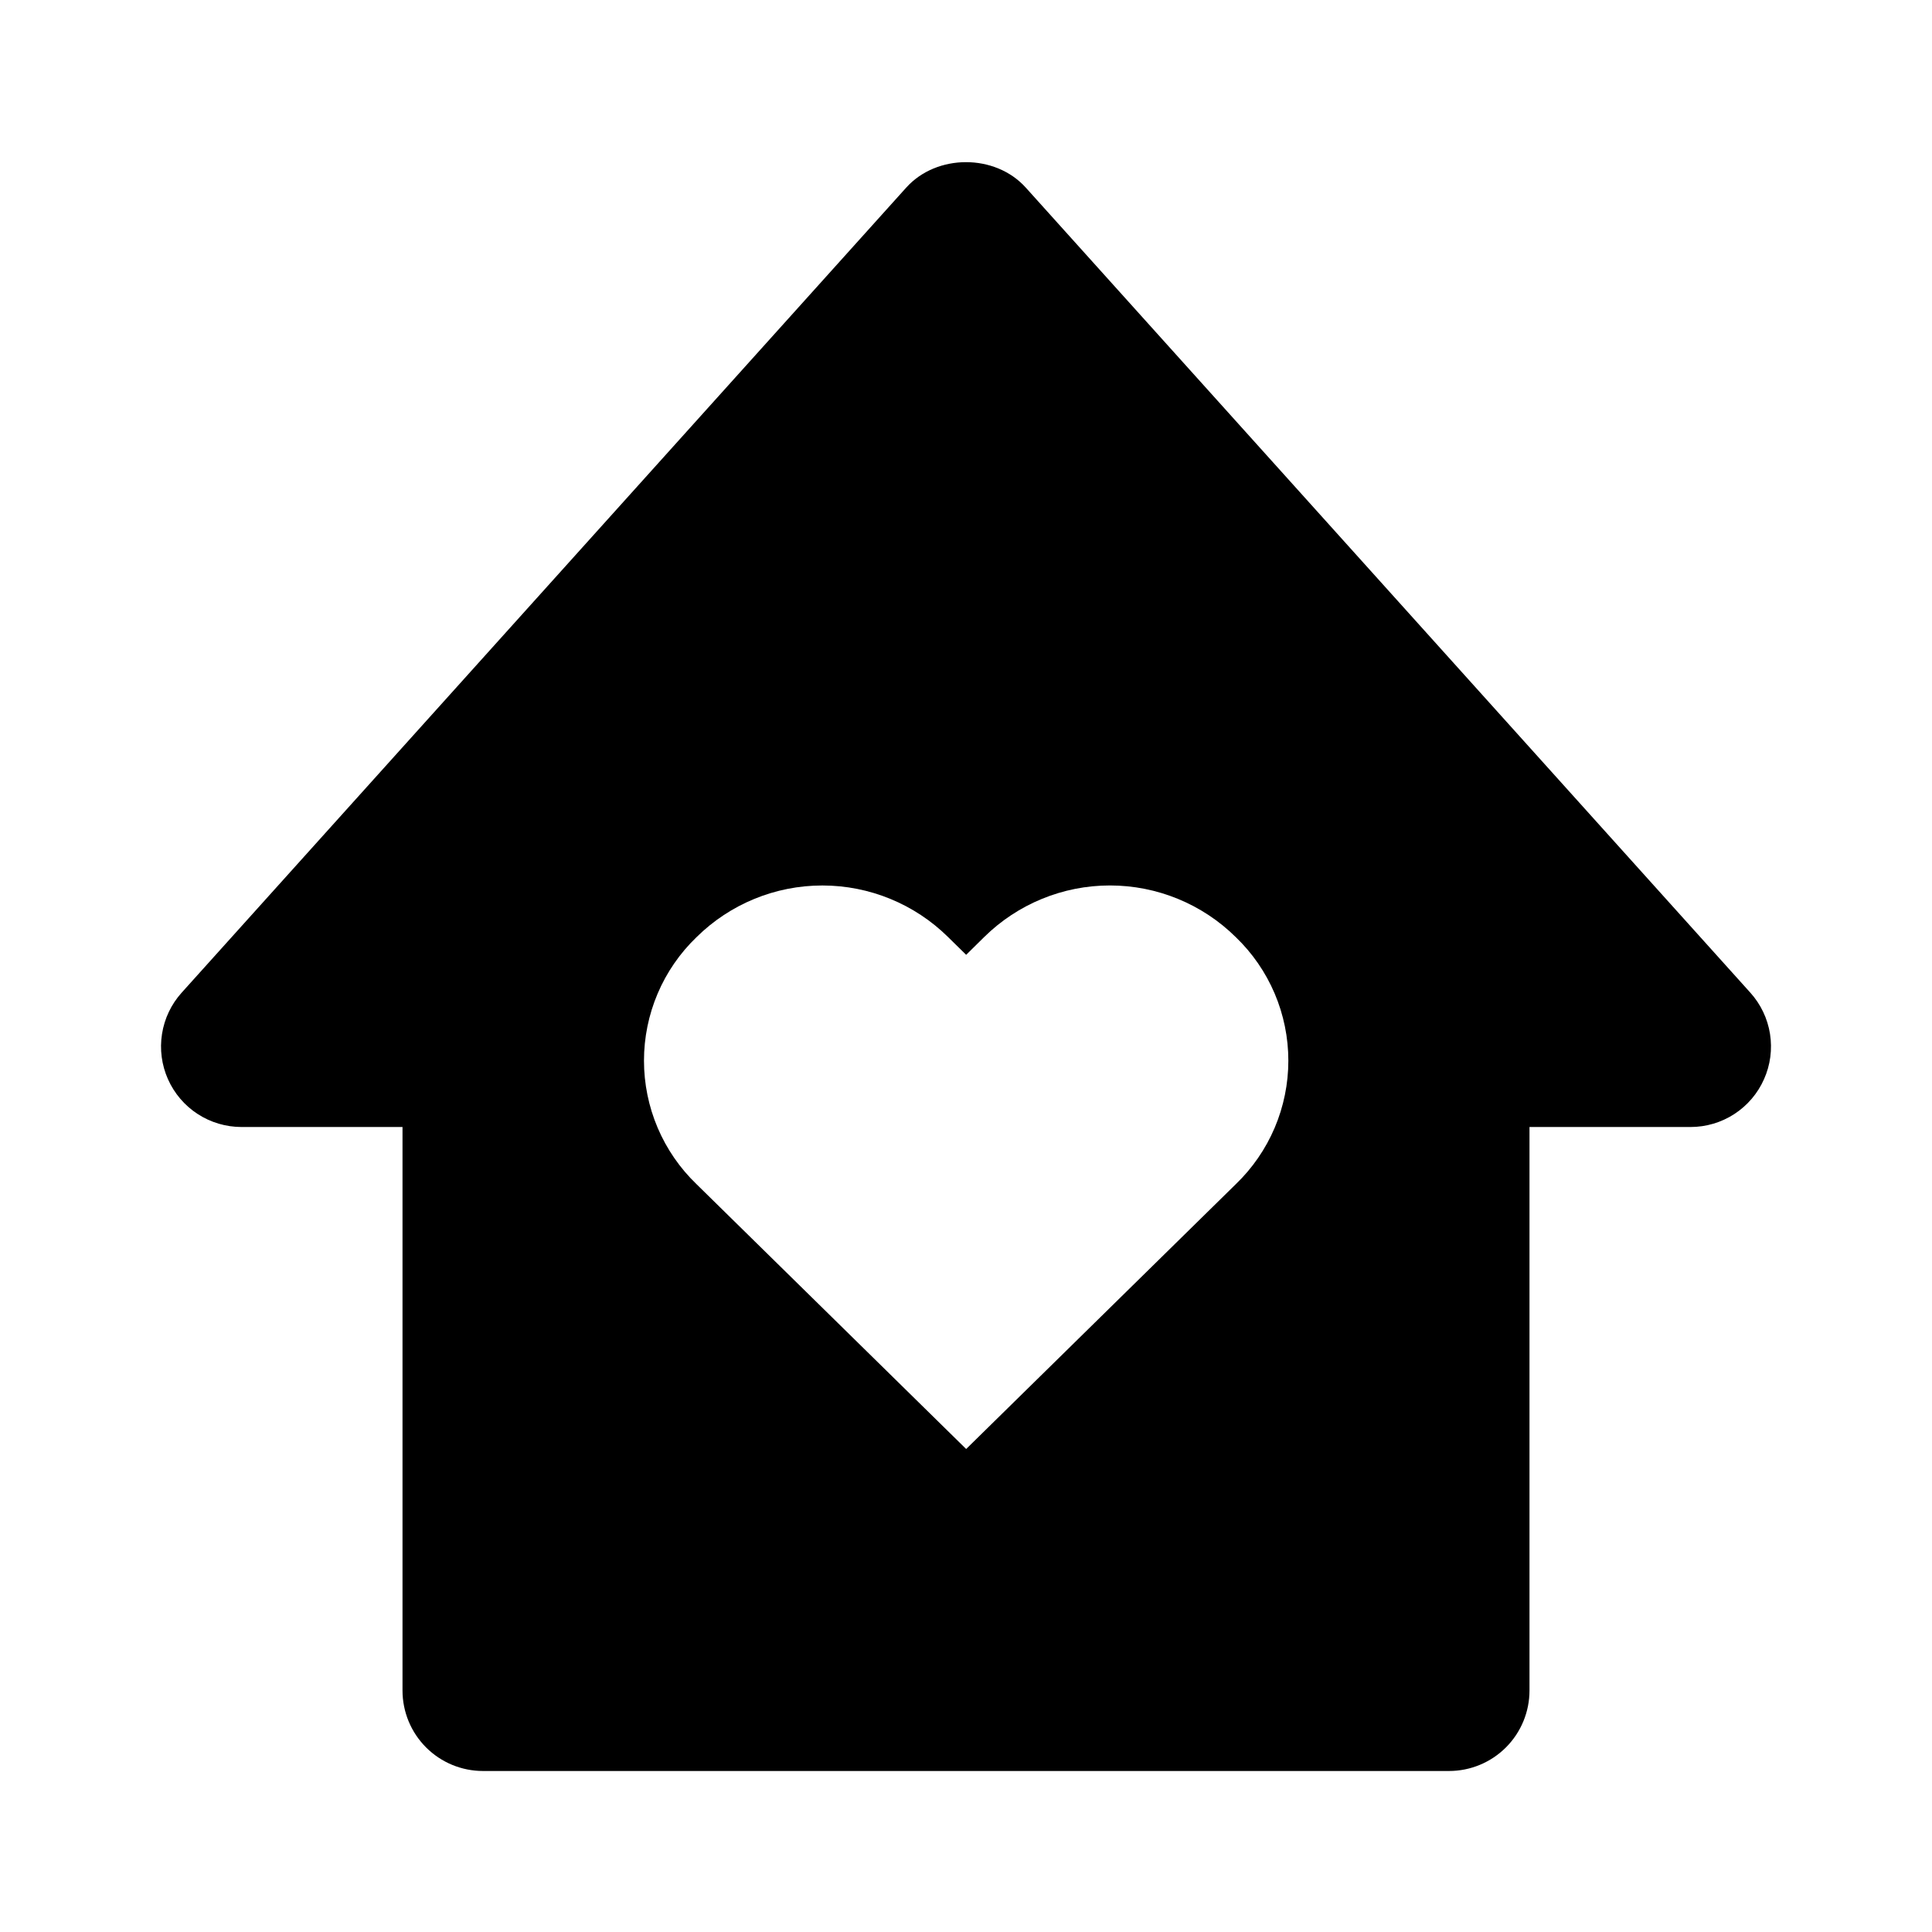 <svg width="71" height="71" viewBox="0 0 71 71" fill="none" xmlns="http://www.w3.org/2000/svg">
    <path d="M8.875 41.417H14.792V62.125C14.792 62.91 15.103 63.662 15.658 64.217C16.213 64.772 16.965 65.083 17.75 65.083H53.25C54.035 65.083 54.787 64.772 55.342 64.217C55.897 63.662 56.208 62.91 56.208 62.125V41.417H62.125C62.697 41.417 63.256 41.252 63.736 40.94C64.215 40.629 64.594 40.185 64.826 39.662C65.06 39.14 65.136 38.561 65.047 37.996C64.958 37.431 64.706 36.904 64.323 36.479L37.698 6.896C36.577 5.647 34.423 5.647 33.302 6.896L6.677 36.479C6.294 36.904 6.043 37.431 5.954 37.996C5.864 38.56 5.941 39.139 6.173 39.661C6.406 40.184 6.785 40.628 7.264 40.939C7.744 41.251 8.303 41.416 8.875 41.417ZM25.599 34.438C26.83 33.222 28.491 32.541 30.221 32.541C31.951 32.541 33.612 33.222 34.843 34.438L35.506 35.089L36.166 34.438C37.398 33.222 39.059 32.54 40.789 32.54C42.52 32.54 44.182 33.222 45.413 34.438C46.025 35.026 46.511 35.731 46.843 36.511C47.175 37.292 47.346 38.131 47.346 38.979C47.346 39.827 47.175 40.666 46.843 41.447C46.511 42.227 46.025 42.932 45.413 43.52L35.506 53.25L25.599 43.52C24.987 42.932 24.501 42.227 24.169 41.447C23.837 40.666 23.666 39.827 23.666 38.979C23.666 38.131 23.837 37.292 24.169 36.511C24.501 35.731 24.987 35.026 25.599 34.438Z"
          fill="black"/>
</svg>
